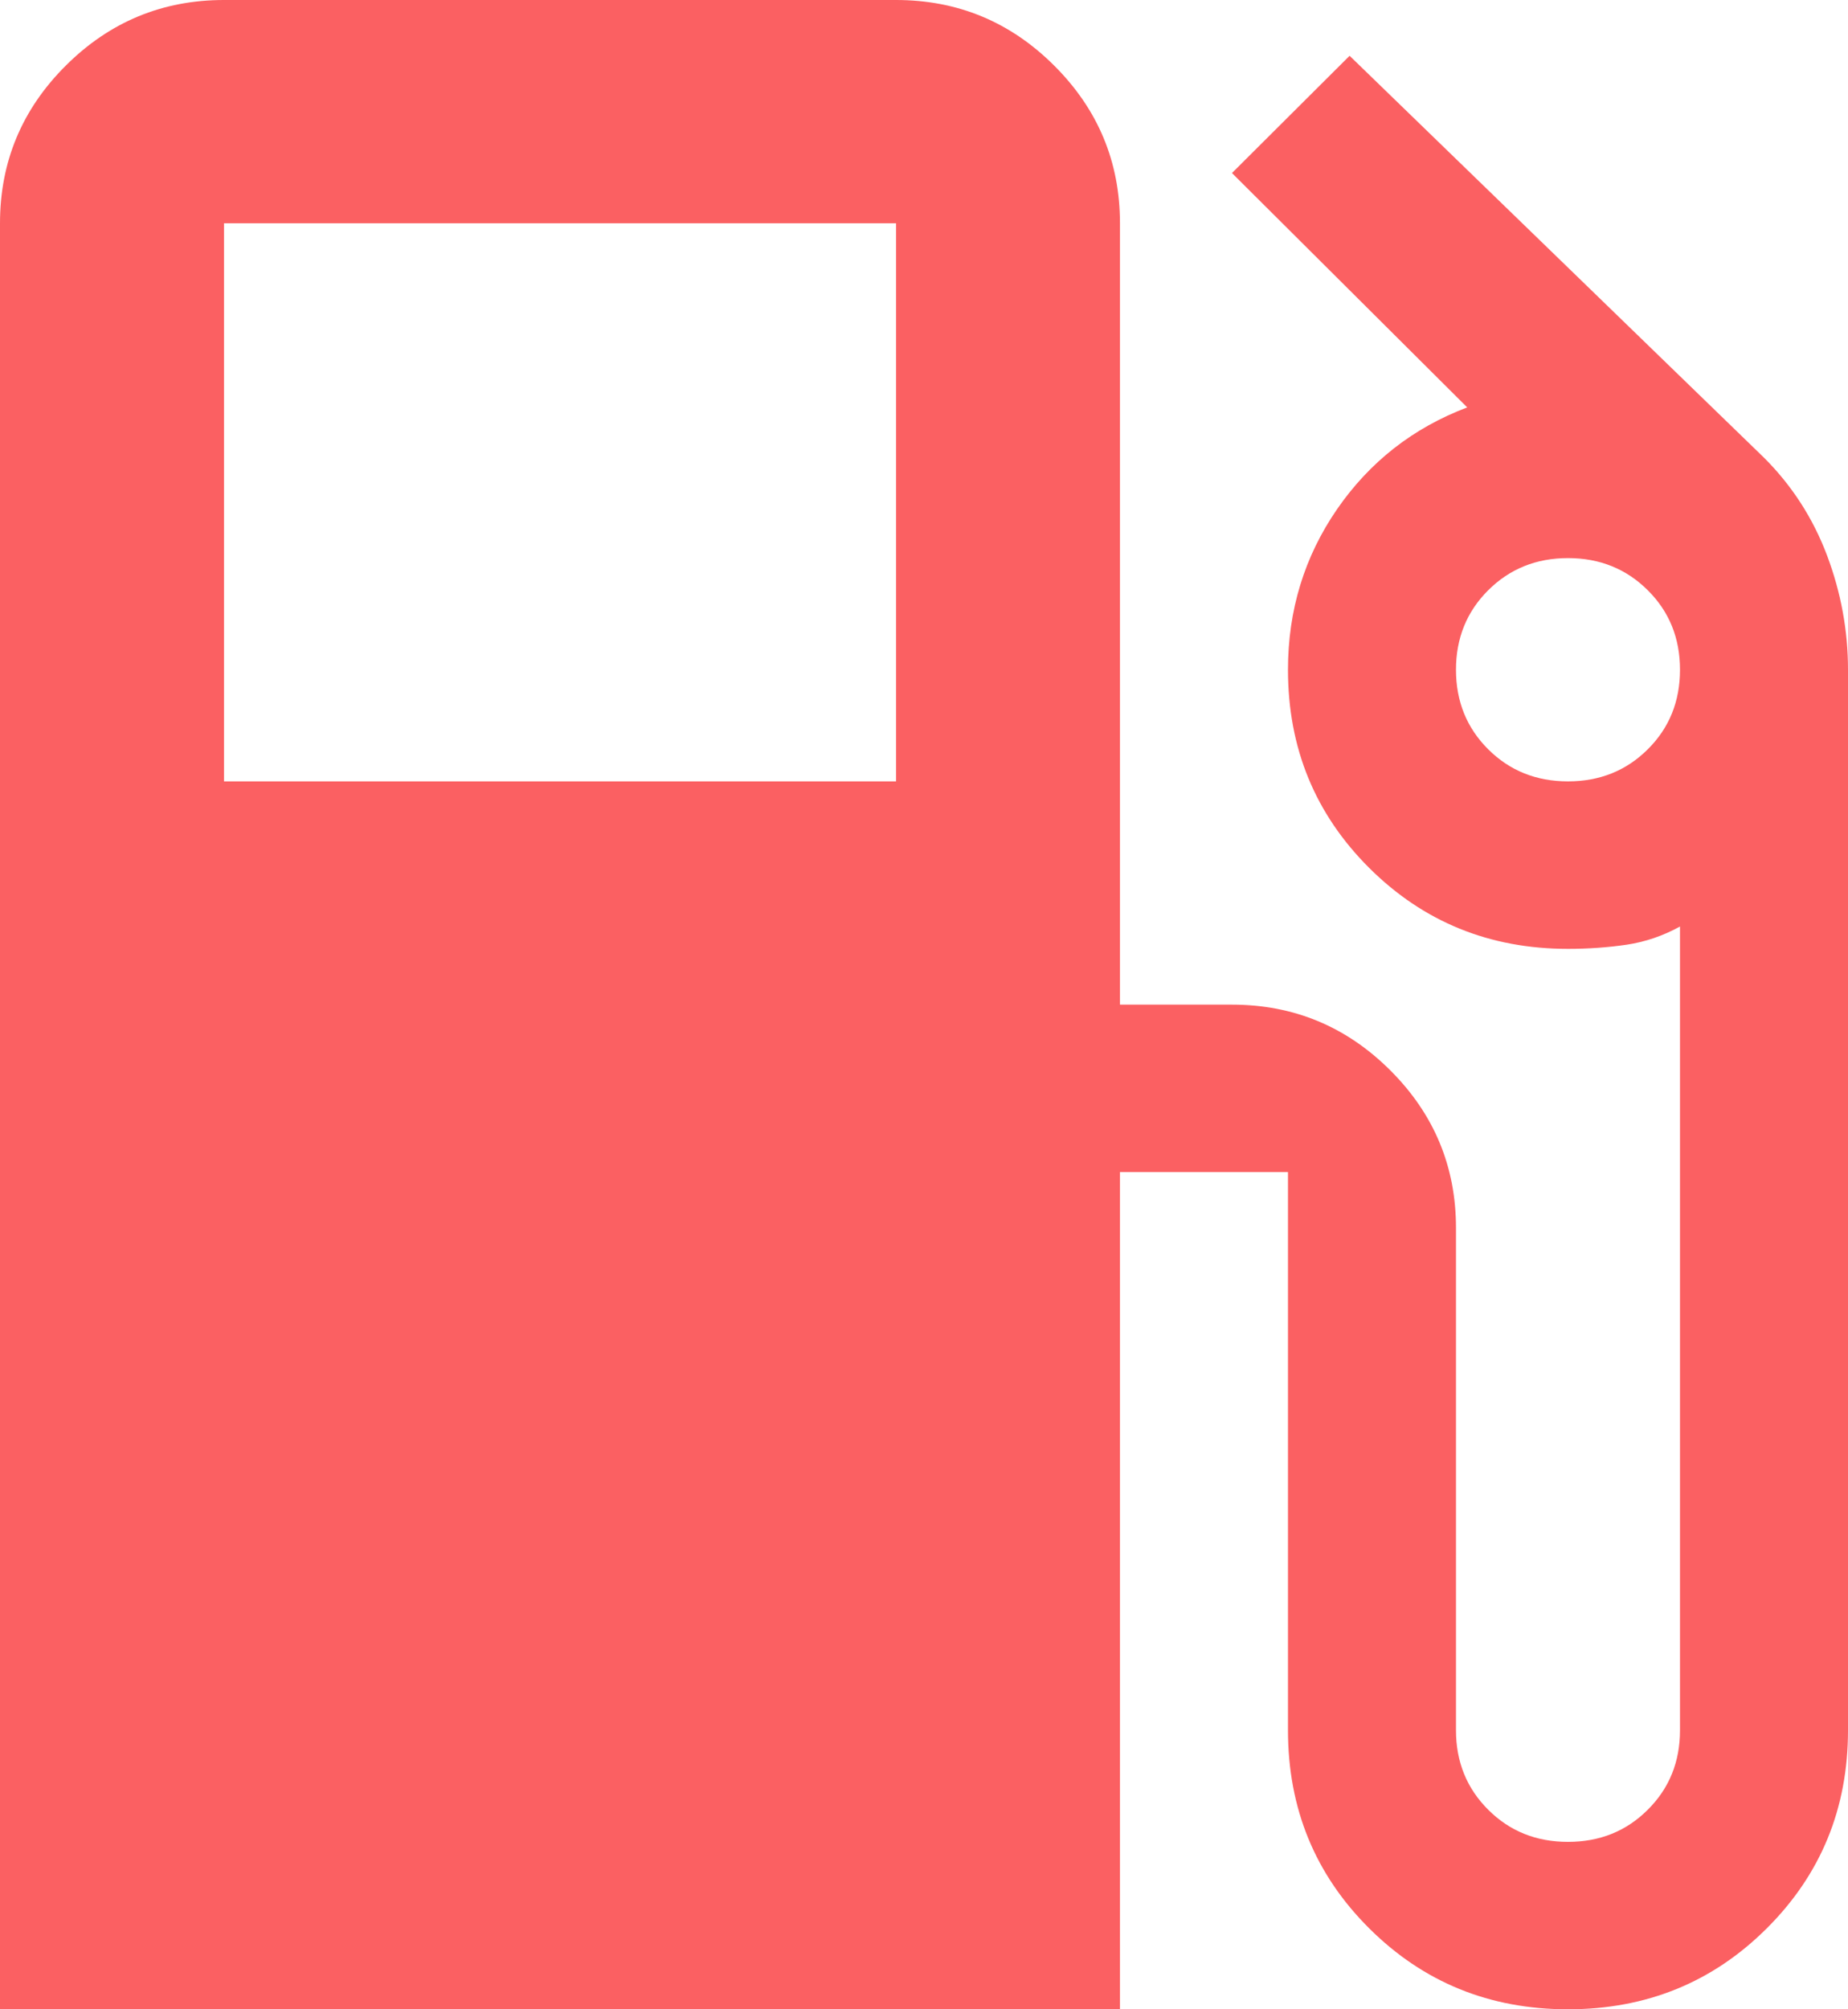 <svg width="23" height="25" viewBox="0 0 23 25" fill="none" xmlns="http://www.w3.org/2000/svg">
<path id="Vector" d="M0 25V2.778C0 2.014 0.273 1.36 0.819 0.816C1.365 0.272 2.021 0 2.788 0H11.152C11.918 0 12.575 0.272 13.12 0.816C13.666 1.36 13.939 2.014 13.939 2.778V12.5H15.333C16.1 12.5 16.756 12.772 17.302 13.316C17.848 13.86 18.121 14.514 18.121 15.278V21.528C18.121 21.921 18.255 22.251 18.522 22.517C18.789 22.784 19.12 22.917 19.515 22.917C19.91 22.917 20.241 22.784 20.508 22.517C20.776 22.251 20.909 21.921 20.909 21.528V11.528C20.7 11.643 20.479 11.719 20.247 11.754C20.015 11.788 19.771 11.806 19.515 11.806C18.539 11.806 17.715 11.47 17.041 10.799C16.367 10.127 16.03 9.306 16.03 8.333C16.03 7.593 16.234 6.927 16.64 6.337C17.047 5.747 17.587 5.324 18.261 5.069L15.333 2.153L16.797 0.694L21.954 5.694C22.303 6.042 22.564 6.447 22.739 6.91C22.913 7.373 23 7.847 23 8.333V21.528C23 22.5 22.663 23.322 21.989 23.993C21.316 24.664 20.491 25 19.515 25C18.539 25 17.715 24.664 17.041 23.993C16.367 23.322 16.03 22.5 16.03 21.528V14.583H13.939V25H0ZM2.788 9.722H11.152V2.778H2.788V9.722ZM19.515 9.722C19.91 9.722 20.241 9.589 20.508 9.323C20.776 9.057 20.909 8.727 20.909 8.333C20.909 7.94 20.776 7.61 20.508 7.344C20.241 7.078 19.91 6.944 19.515 6.944C19.12 6.944 18.789 7.078 18.522 7.344C18.255 7.61 18.121 7.94 18.121 8.333C18.121 8.727 18.255 9.057 18.522 9.323C18.789 9.589 19.12 9.722 19.515 9.722Z" fill="#FB6062"/>
</svg>
